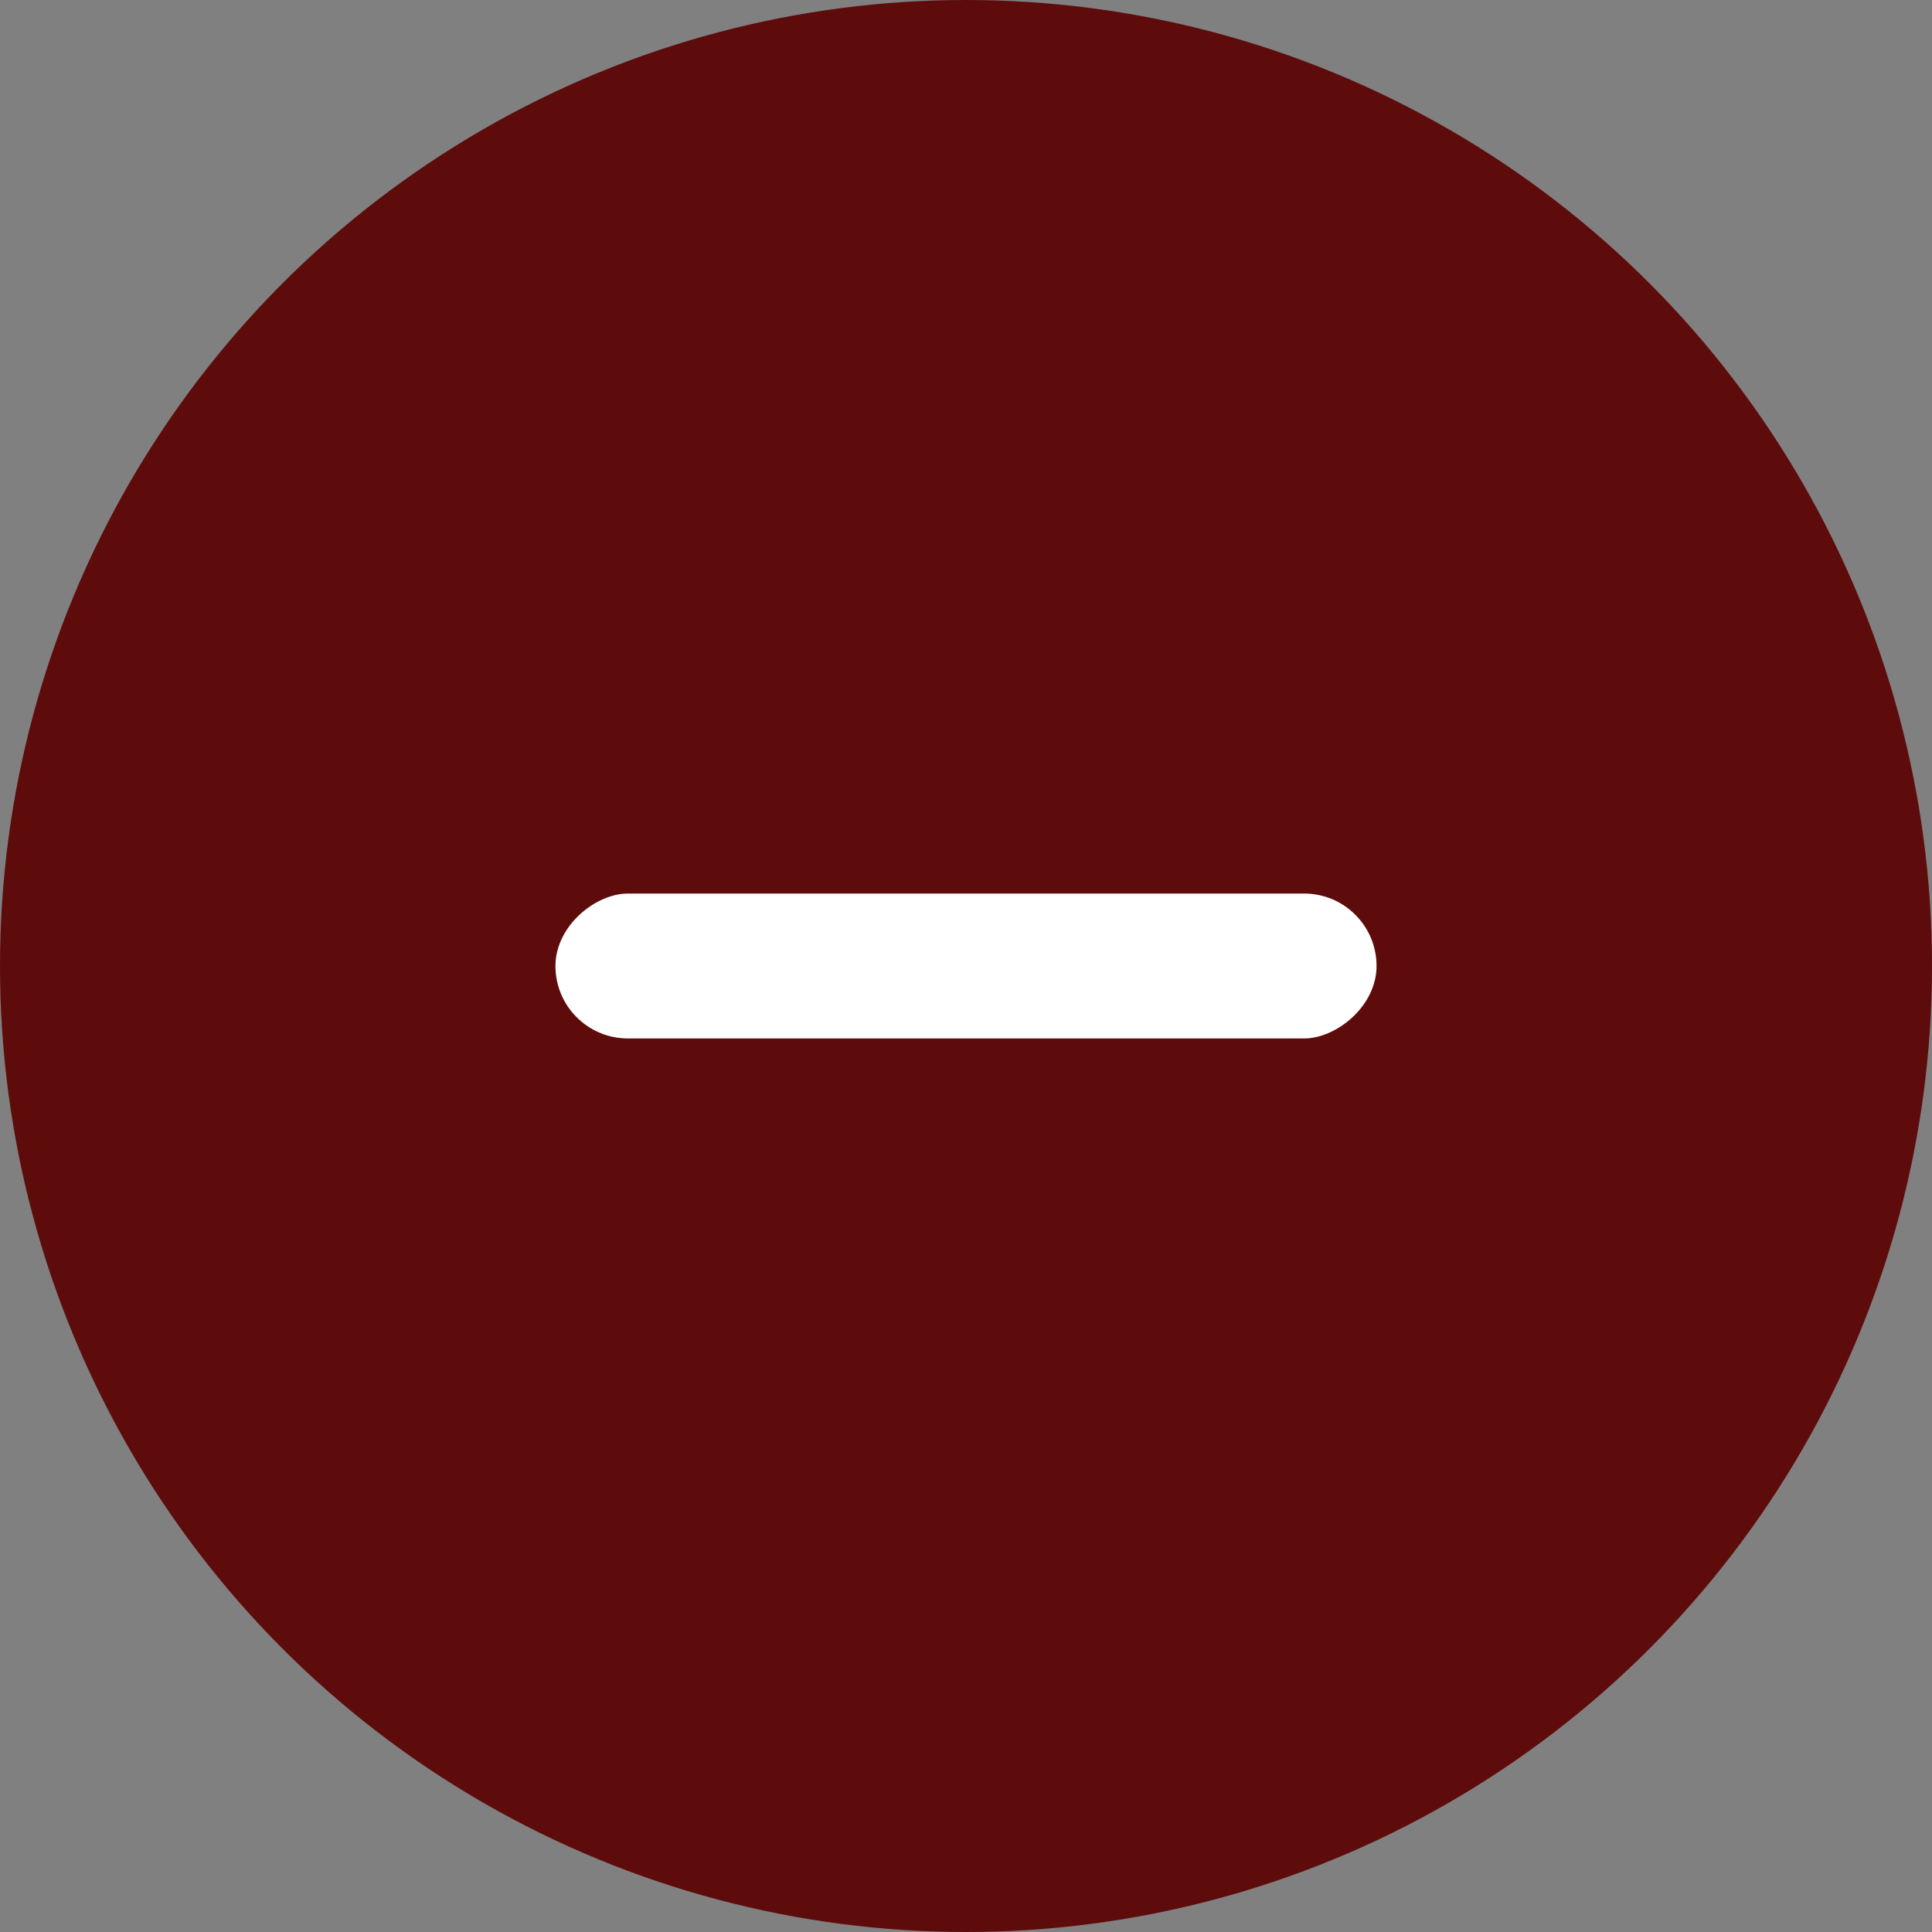 <svg width="80" height="80" viewBox="0 0 80 80" fill="none" xmlns="http://www.w3.org/2000/svg">
<rect x="0" y="0" width="80" height="80" fill="#808080" stroke="none"/>
<circle cx="40" cy="40" r="40" fill="#5E0B0B"/>
<rect x="23" y="43" width="6" height="34" rx="3" transform="rotate(-90 23 43)" fill="white"/>
</svg>
